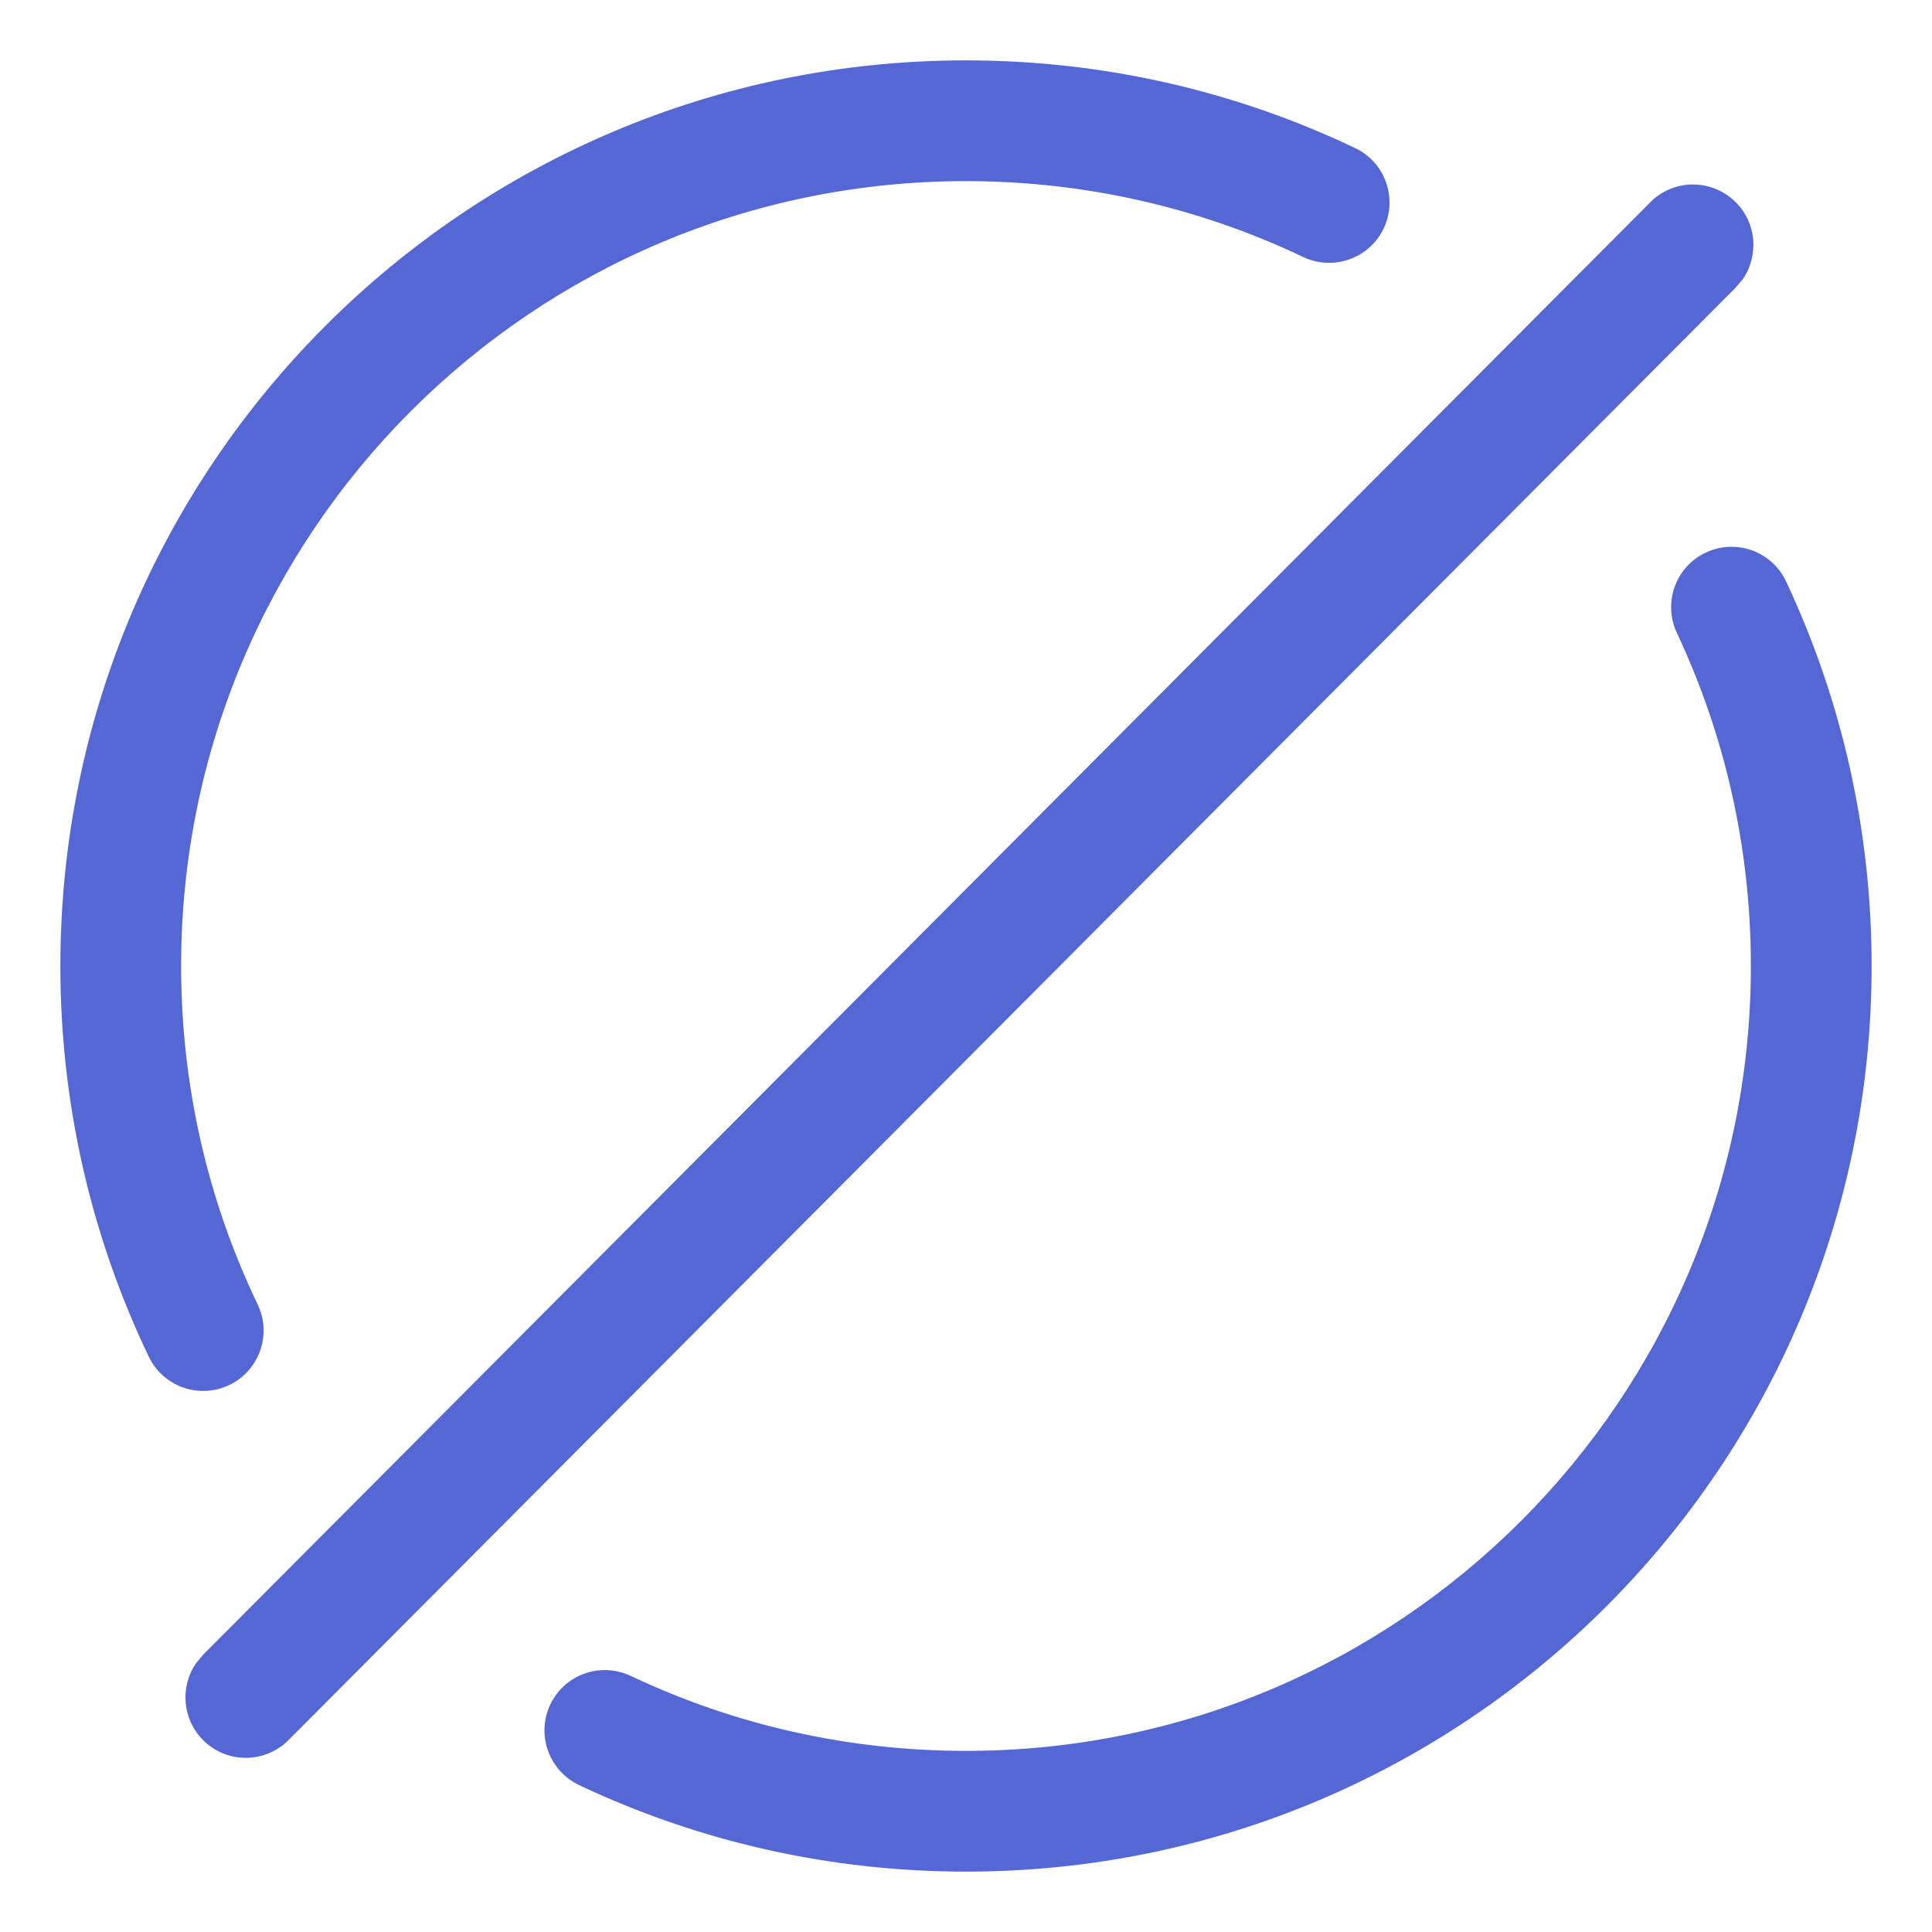 <?xml version="1.0" encoding="UTF-8"?>
<svg width="16px" height="16px" viewBox="0 0 16 16" version="1.1" xmlns="http://www.w3.org/2000/svg" xmlns:xlink="http://www.w3.org/1999/xlink">
    <title>48AF6B95-38D9-4E0F-B2E7-5D1D32AA3690</title>
    <g id="Home" stroke="none" stroke-width="1" fill="none" fill-rule="evenodd">
        <g id="new-remote-apps-listing" transform="translate(-1173, -316)" fill="#5567D5" fill-rule="nonzero">
            <g id="Button/Rounded/32-with-icon/Default-Copy-3" transform="translate(1165, 308)">
                <g id="Icon/Clear" transform="translate(8, 8)">
                    <path d="M14.792,4.816 C15.256,5.804 15.5,6.885 15.5,8 C15.5,12.142 12.142,15.5 8,15.5 C6.877,15.5 5.789,15.253 4.795,14.783 C4.546,14.664 4.439,14.366 4.557,14.117 C4.675,13.867 4.973,13.761 5.223,13.879 C6.083,14.286 7.026,14.5 8,14.5 C11.59,14.5 14.5,11.59 14.5,8 C14.5,7.033 14.289,6.096 13.887,5.241 C13.77,4.991 13.877,4.693 14.127,4.576 C14.377,4.458 14.675,4.566 14.792,4.816 Z M14.374,1.674 C14.548,1.847 14.567,2.116 14.433,2.312 L14.375,2.381 L2.39,14.41 C2.195,14.606 1.878,14.607 1.683,14.412 C1.509,14.238 1.489,13.969 1.624,13.774 L1.681,13.705 L13.667,1.675 C13.861,1.479 14.178,1.479 14.374,1.674 Z M8,0.5 C9.129,0.5 10.224,0.75 11.222,1.226 C11.472,1.344 11.577,1.643 11.459,1.892 C11.34,2.141 11.041,2.247 10.792,2.128 C9.928,1.717 8.98,1.5 8,1.5 C4.41,1.5 1.5,4.41 1.5,8 C1.5,8.984 1.718,9.936 2.134,10.803 C2.253,11.052 2.148,11.351 1.899,11.47 C1.649,11.589 1.351,11.484 1.232,11.235 C0.752,10.233 0.5,9.134 0.5,8 C0.5,3.858 3.858,0.5 8,0.5 Z" id="Shape"></path>
                </g>
            </g>
        </g>
    </g>
</svg>
